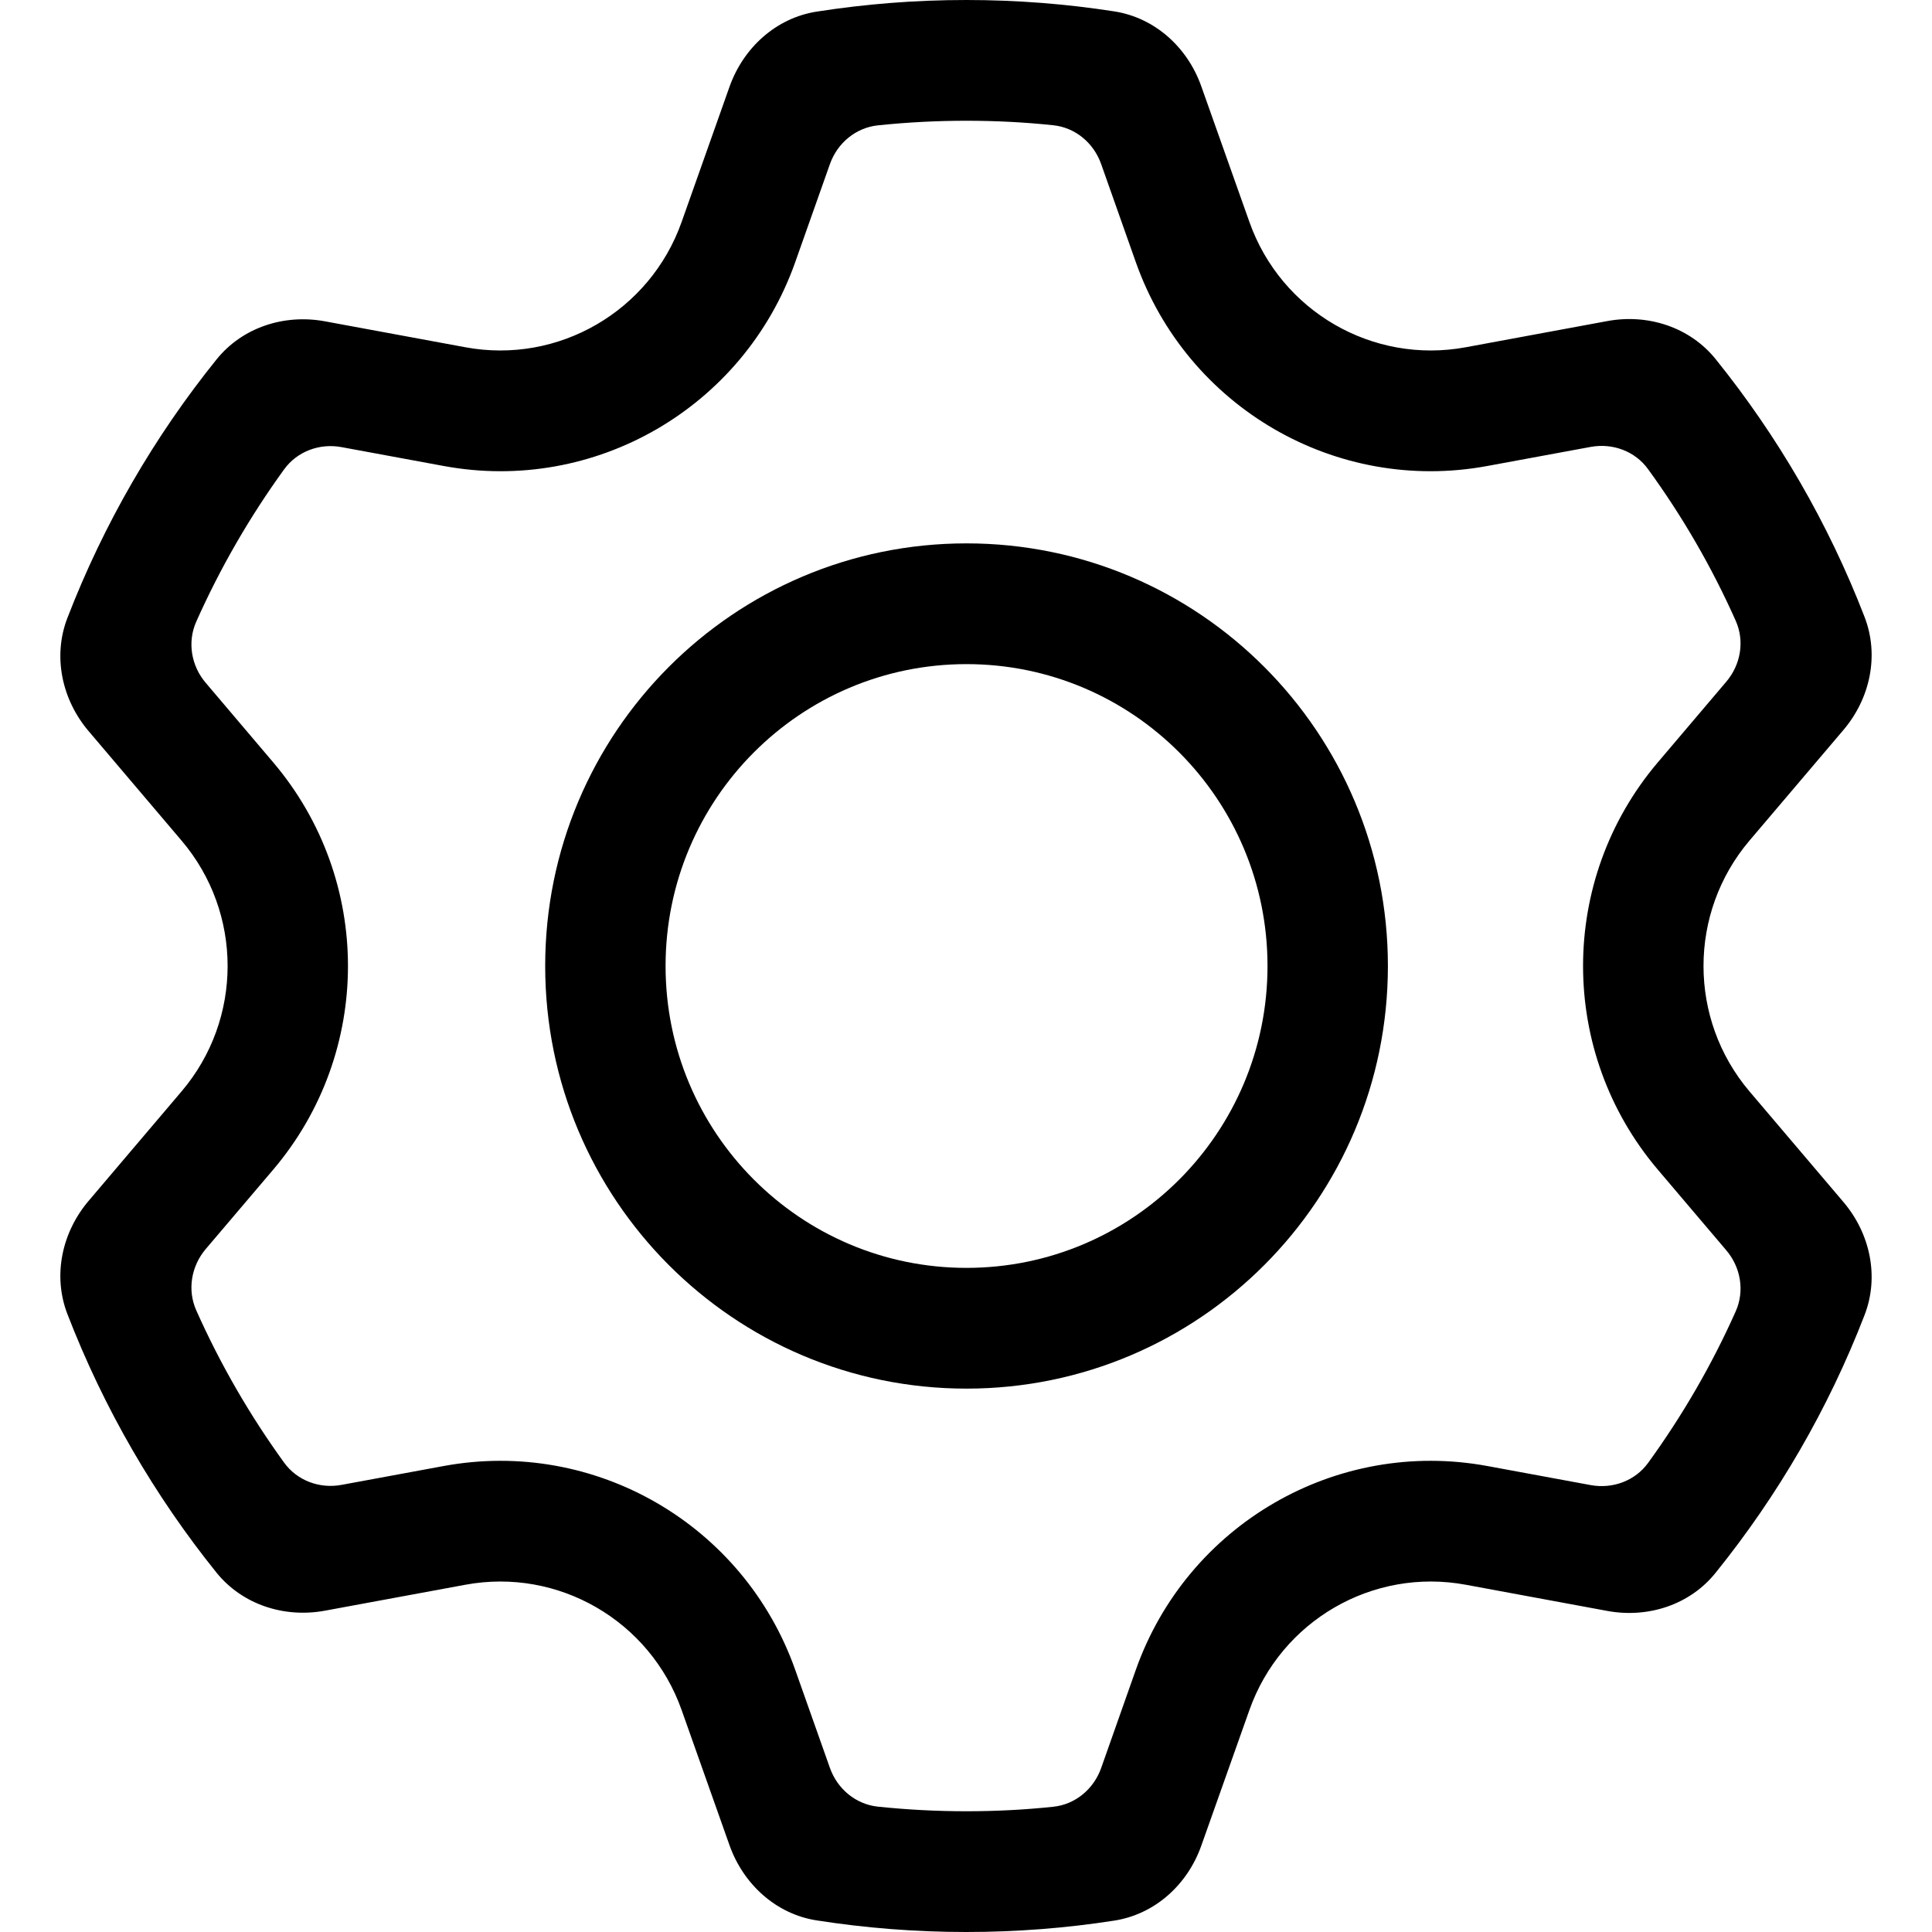 <svg width="16" height="16" viewBox="0 0 16 16" fill="none" xmlns="http://www.w3.org/2000/svg">
<path clip-rule="evenodd" d="M8.004 4.5C6.077 4.5 4.515 6.067 4.515 8C4.515 9.933 6.077 11.5 8.004 11.5C9.932 11.5 11.494 9.933 11.494 8C11.494 6.067 9.932 4.5 8.004 4.5ZM5.512 8C5.512 6.619 6.628 5.5 8.004 5.5C9.381 5.5 10.497 6.619 10.497 8C10.497 9.381 9.381 10.5 8.004 10.5C6.628 10.5 5.512 9.381 5.512 8Z" fill="#000001" fill-rule="evenodd"/>
<path clip-rule="evenodd" d="M6.042 15.283C6.157 15.605 6.427 15.852 6.764 15.904C7.168 15.967 7.581 16 8.002 16C8.418 16 8.827 15.968 9.226 15.906C9.564 15.854 9.835 15.608 9.949 15.284L10.347 14.162C10.609 13.422 11.368 12.982 12.138 13.124L13.311 13.341C13.646 13.403 13.994 13.292 14.208 13.025C14.722 12.388 15.141 11.669 15.441 10.892C15.565 10.573 15.488 10.215 15.266 9.954L14.488 9.038C13.981 8.44 13.981 7.56 14.488 6.962L15.266 6.046C15.488 5.785 15.565 5.427 15.441 5.108C15.141 4.331 14.722 3.612 14.209 2.975C13.994 2.708 13.646 2.597 13.311 2.659L12.138 2.876C11.368 3.018 10.609 2.578 10.347 1.838L9.949 0.716C9.835 0.392 9.564 0.146 9.226 0.094C8.827 0.032 8.418 0 8.002 0C7.581 0 7.168 0.033 6.765 0.096C6.427 0.148 6.157 0.395 6.042 0.717L5.645 1.838C5.383 2.578 4.624 3.018 3.855 2.876L2.691 2.661C2.355 2.599 2.008 2.71 1.793 2.977C1.278 3.616 0.859 4.338 0.558 5.118C0.435 5.437 0.513 5.795 0.734 6.055L1.504 6.962C2.012 7.56 2.012 8.44 1.504 9.038L0.734 9.945C0.513 10.205 0.435 10.563 0.558 10.882C0.859 11.662 1.278 12.384 1.793 13.024C2.008 13.29 2.356 13.401 2.691 13.339L3.855 13.124C4.624 12.982 5.383 13.422 5.645 14.162L6.042 15.283ZM7.271 14.962C7.088 14.943 6.935 14.816 6.873 14.641L6.585 13.827C6.159 12.625 4.926 11.91 3.674 12.141L2.829 12.297C2.647 12.331 2.461 12.262 2.353 12.113C2.069 11.721 1.824 11.298 1.625 10.851C1.55 10.682 1.584 10.486 1.703 10.345L2.263 9.686C3.088 8.714 3.088 7.286 2.263 6.314L1.703 5.654C1.584 5.514 1.55 5.318 1.625 5.149C1.824 4.702 2.069 4.279 2.353 3.887C2.461 3.738 2.647 3.669 2.829 3.703L3.674 3.859C4.926 4.091 6.159 3.375 6.585 2.173L6.873 1.359C6.935 1.184 7.088 1.057 7.271 1.038C7.511 1.013 7.755 1 8.002 1C8.244 1 8.484 1.012 8.72 1.037C8.904 1.055 9.057 1.183 9.119 1.358L9.407 2.173C9.833 3.375 11.066 4.091 12.318 3.859L13.174 3.701C13.355 3.668 13.541 3.736 13.649 3.886C13.932 4.275 14.176 4.695 14.374 5.14C14.45 5.309 14.416 5.505 14.296 5.646L13.729 6.314C12.904 7.286 12.904 8.714 13.729 9.686L14.296 10.354C14.416 10.495 14.45 10.691 14.374 10.861C14.176 11.305 13.932 11.725 13.649 12.115C13.541 12.264 13.355 12.332 13.174 12.299L12.318 12.141C11.066 11.91 9.833 12.625 9.407 13.827L9.119 14.643C9.057 14.817 8.904 14.945 8.72 14.963C8.484 14.988 8.245 15 8.002 15C7.755 15 7.511 14.987 7.271 14.962Z" fill="#000001" fill-rule="evenodd"/>
<zoom style="dark" value=":none|:#FFFFFF|:#FFFFFF"/>
<zoom style="menuHover" value=":none|:#FFFFFF|:#FFFFFF"/>
</svg>
